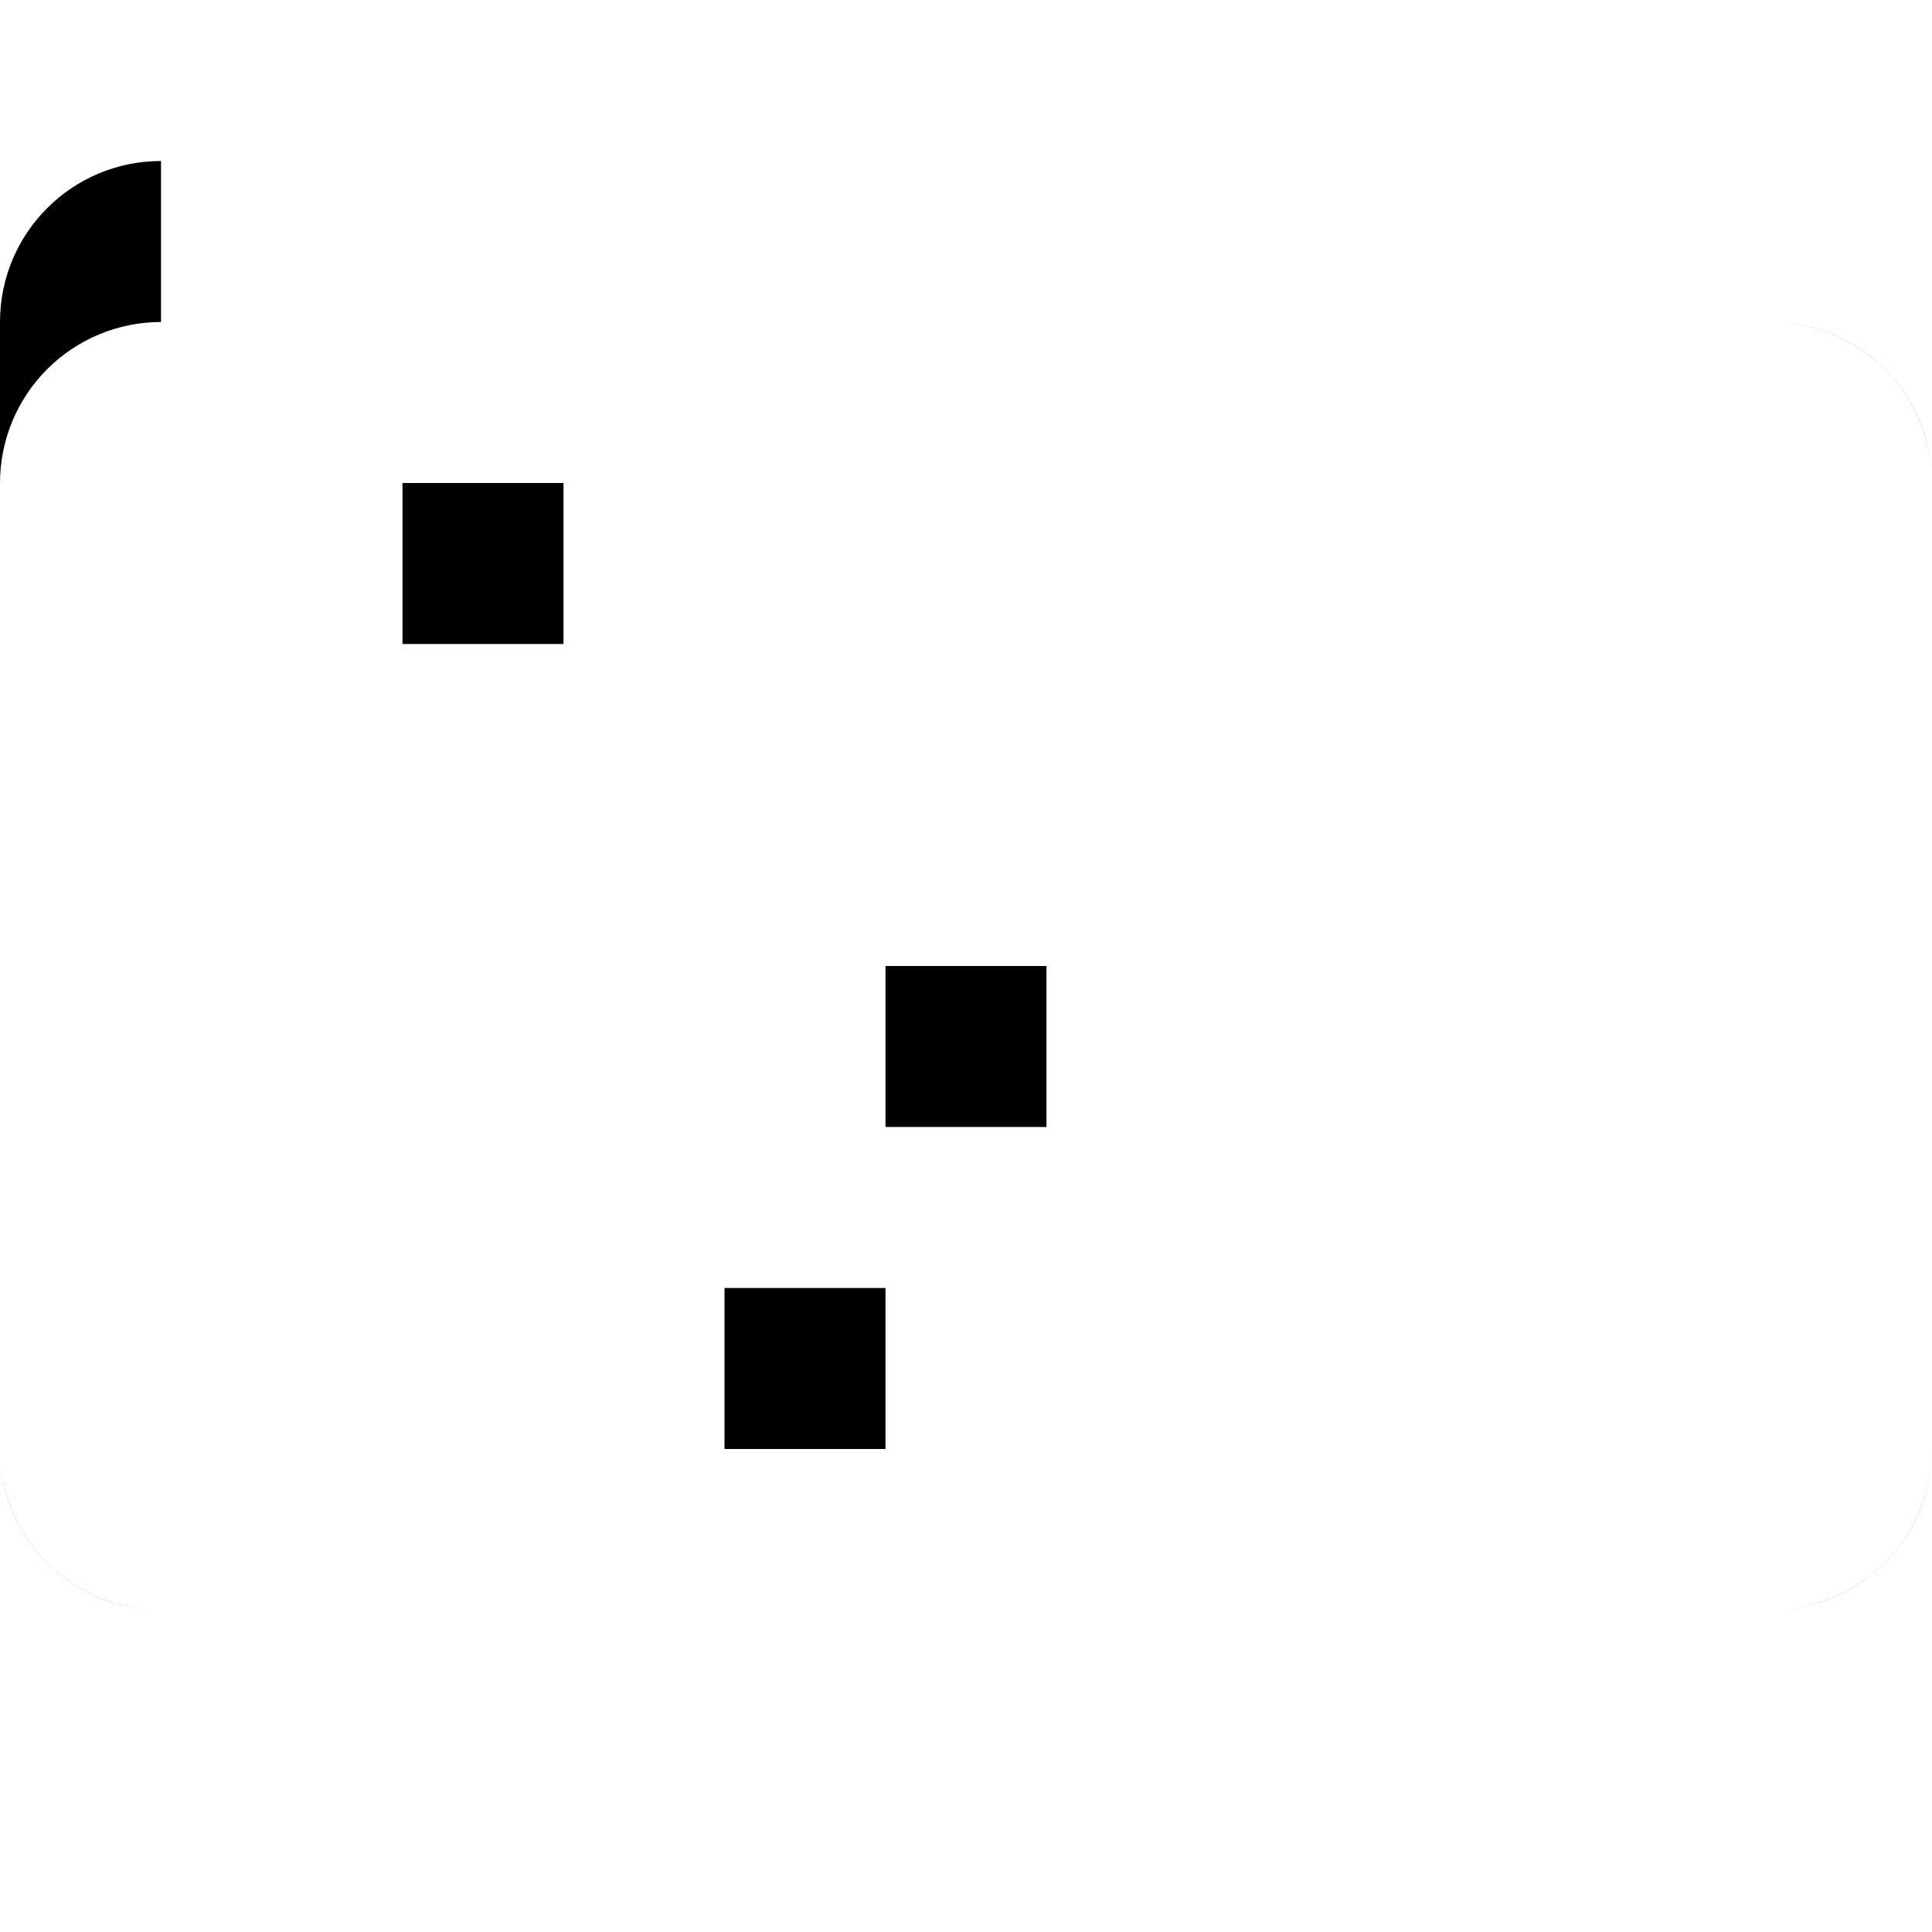 <svg xmlns="http://www.w3.org/2000/svg" viewBox="0 0 24 24" class="icon icon-handwritten-letter">
    <path d="M2 4H22C22.53 4 23.039 4.211 23.414 4.586C23.789 4.961 24 5.47 24 6V18C24 18.53 23.789 19.039 23.414 19.414C23.039 19.789 22.53 20 22 20H2C1.47 20 0.961 19.789 0.586 19.414C0.211 19.039 0 18.53 0 18V6C0 5.47 0.211 4.961 0.586 4.586C0.961 4.211 1.47 4 2 4ZM2 2C0.895 2 0 2.895 0 4V18C0 19.105 0.895 20 2 20H22C23.105 20 24 19.105 24 18V6C24 4.895 23.105 4 22 4H2Z" />
    <path d="M5 6H7V8H5V6Z" />
    <path d="M13 12H11V14H13V12Z" />
    <path d="M9 16H11V18H9V16Z" />
</svg>